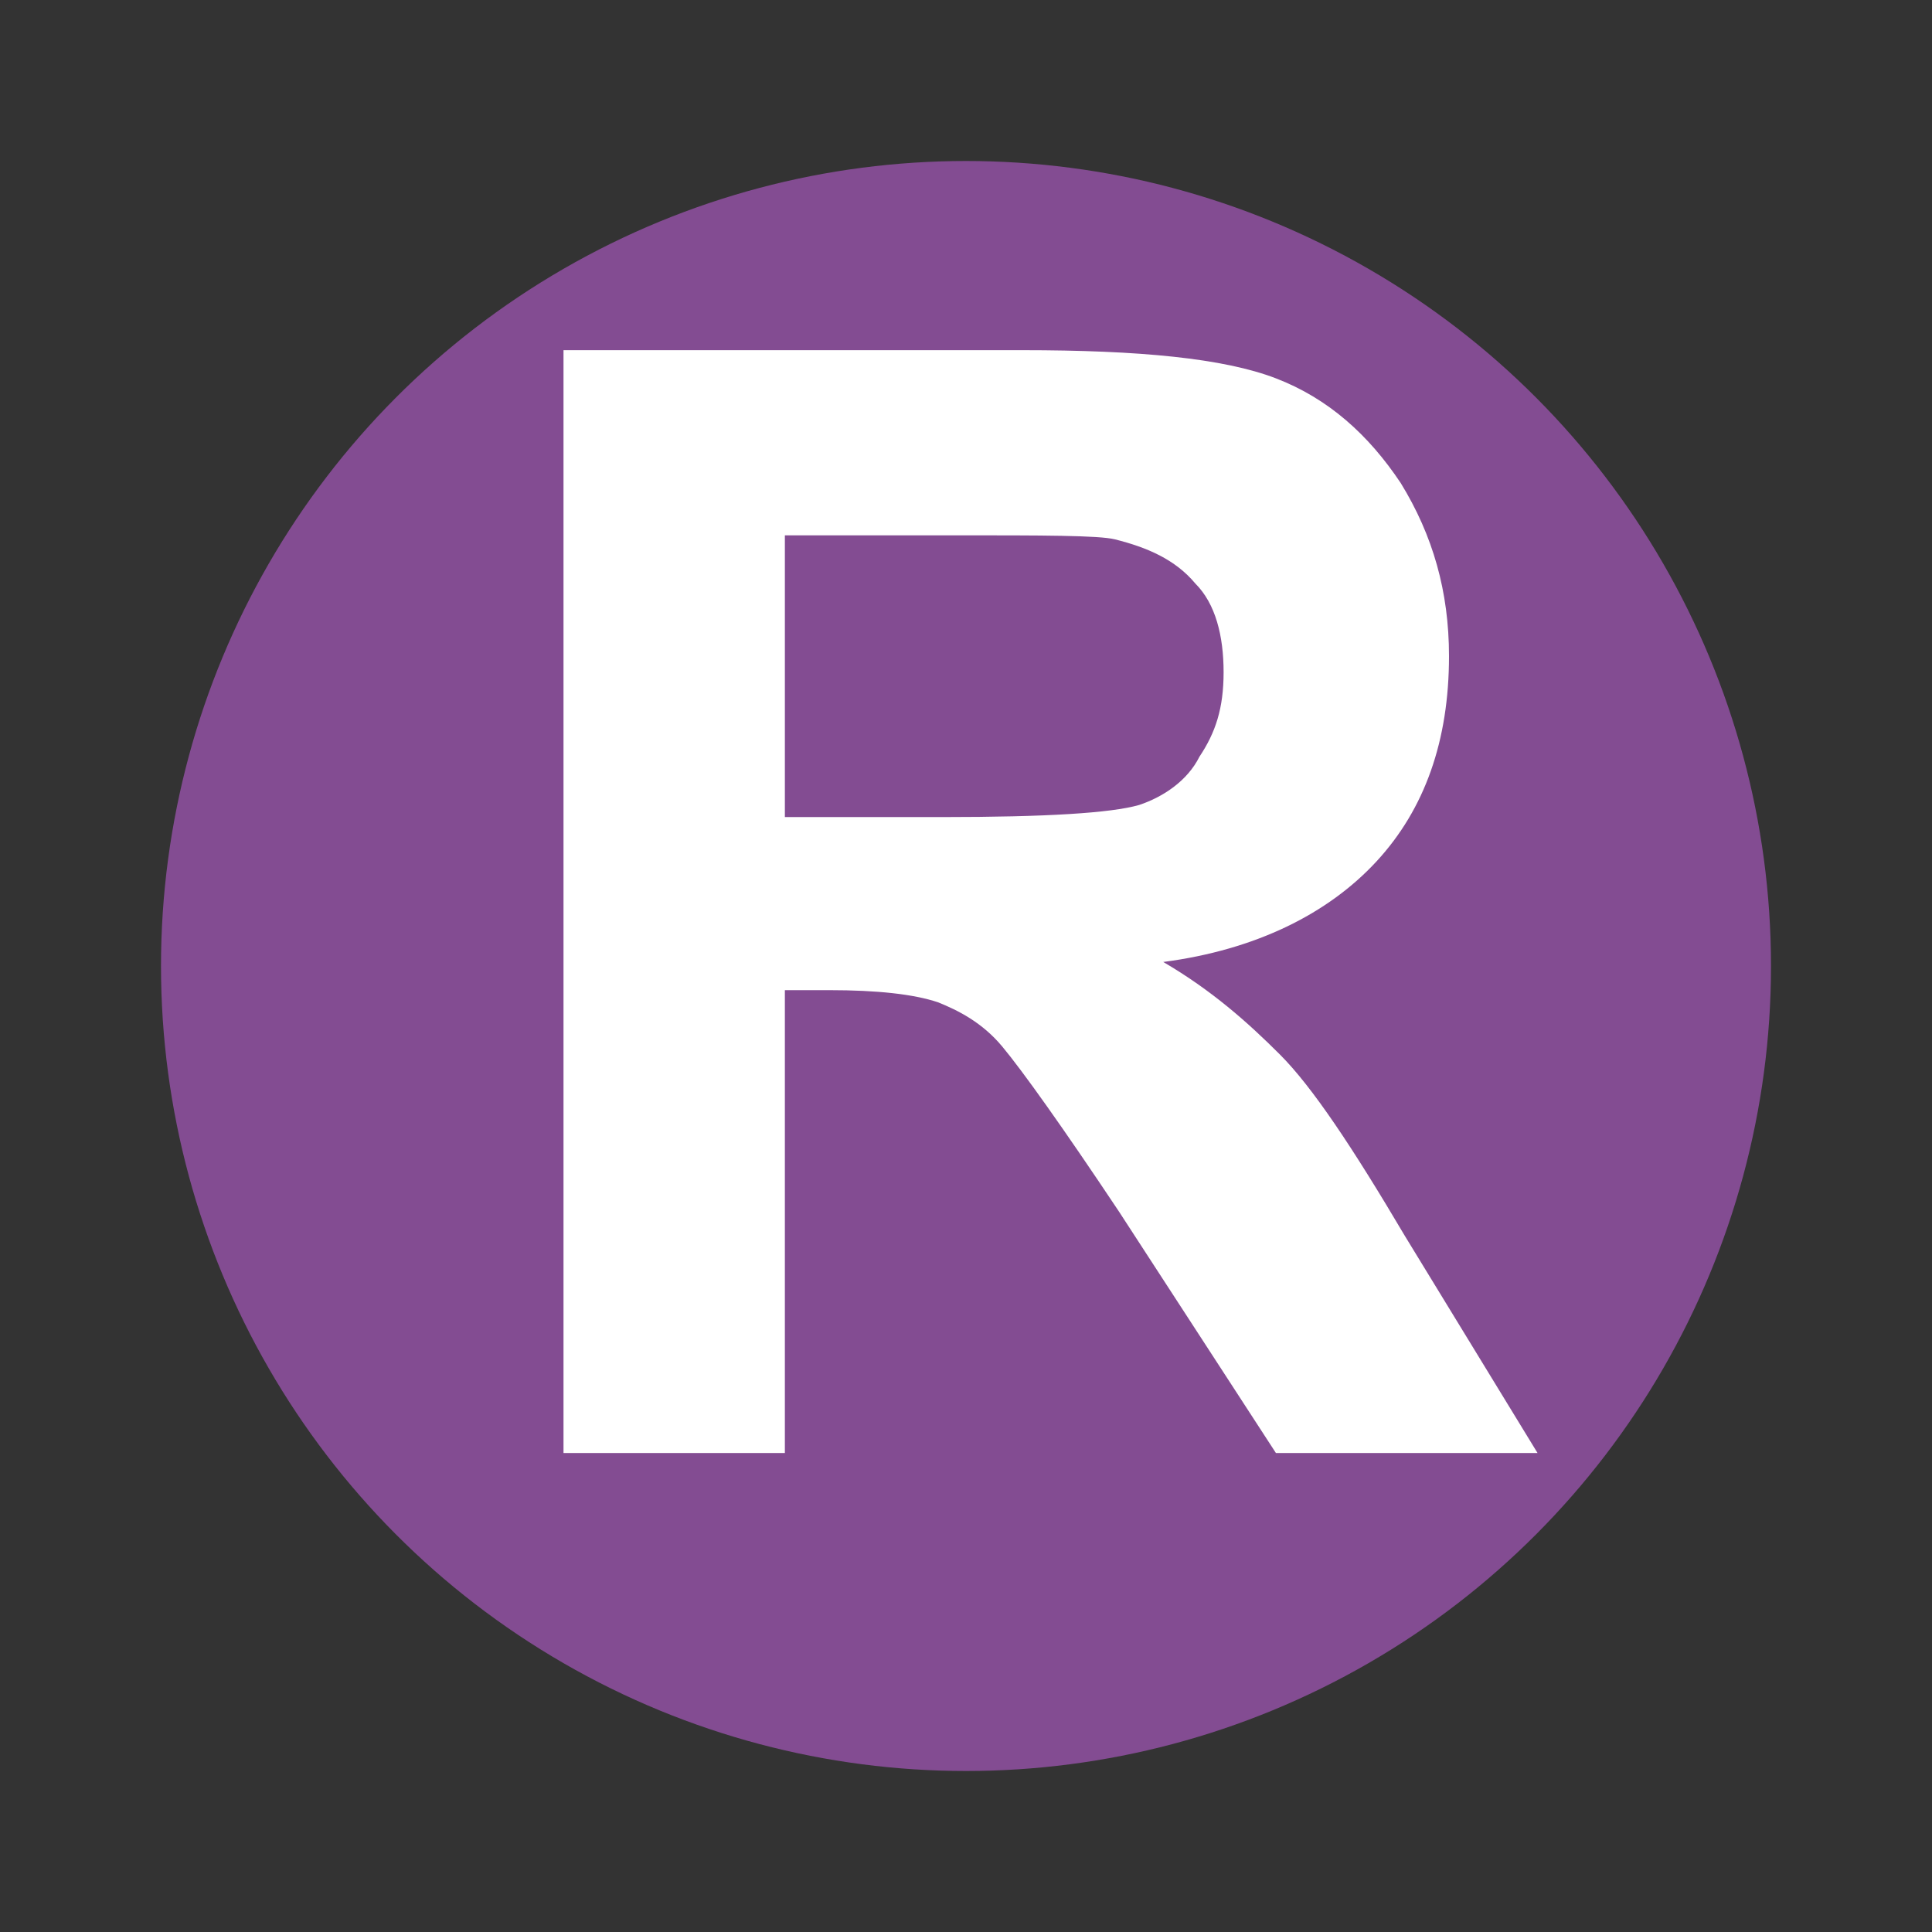 <svg enable-background="new 0 0 48 48" viewBox="0 0 48 48" xmlns="http://www.w3.org/2000/svg"><rect x="0" y="0" width="48" height="48" fill="#333333" stroke="none"/><circle cx="24" cy="24" fill="#834c92" r="20"/><path d="m14 36.3v-27.6h11.4c2.9 0 5 .2 6.3.7s2.3 1.4 3.1 2.6c.8 1.3 1.2 2.7 1.2 4.3 0 2.1-.6 3.8-1.8 5.1s-3 2.2-5.3 2.5c1.2.7 2.1 1.5 2.9 2.3s1.8 2.3 3.1 4.5l3.3 5.4h-6.5l-3.9-6c-1.4-2.1-2.4-3.5-2.9-4.1s-1.1-.9-1.6-1.1c-.6-.2-1.5-.3-2.7-.3h-1.1v11.5h-5.5zm5.4-16h4c2.6 0 4.2-.1 4.9-.3.6-.2 1.2-.6 1.5-1.2.4-.6.6-1.2.6-2.1s-.2-1.7-.7-2.2c-.5-.6-1.2-.9-2-1.1-.4-.1-1.8-.1-4-.1h-4.2v7z" fill="#fff"/></svg>